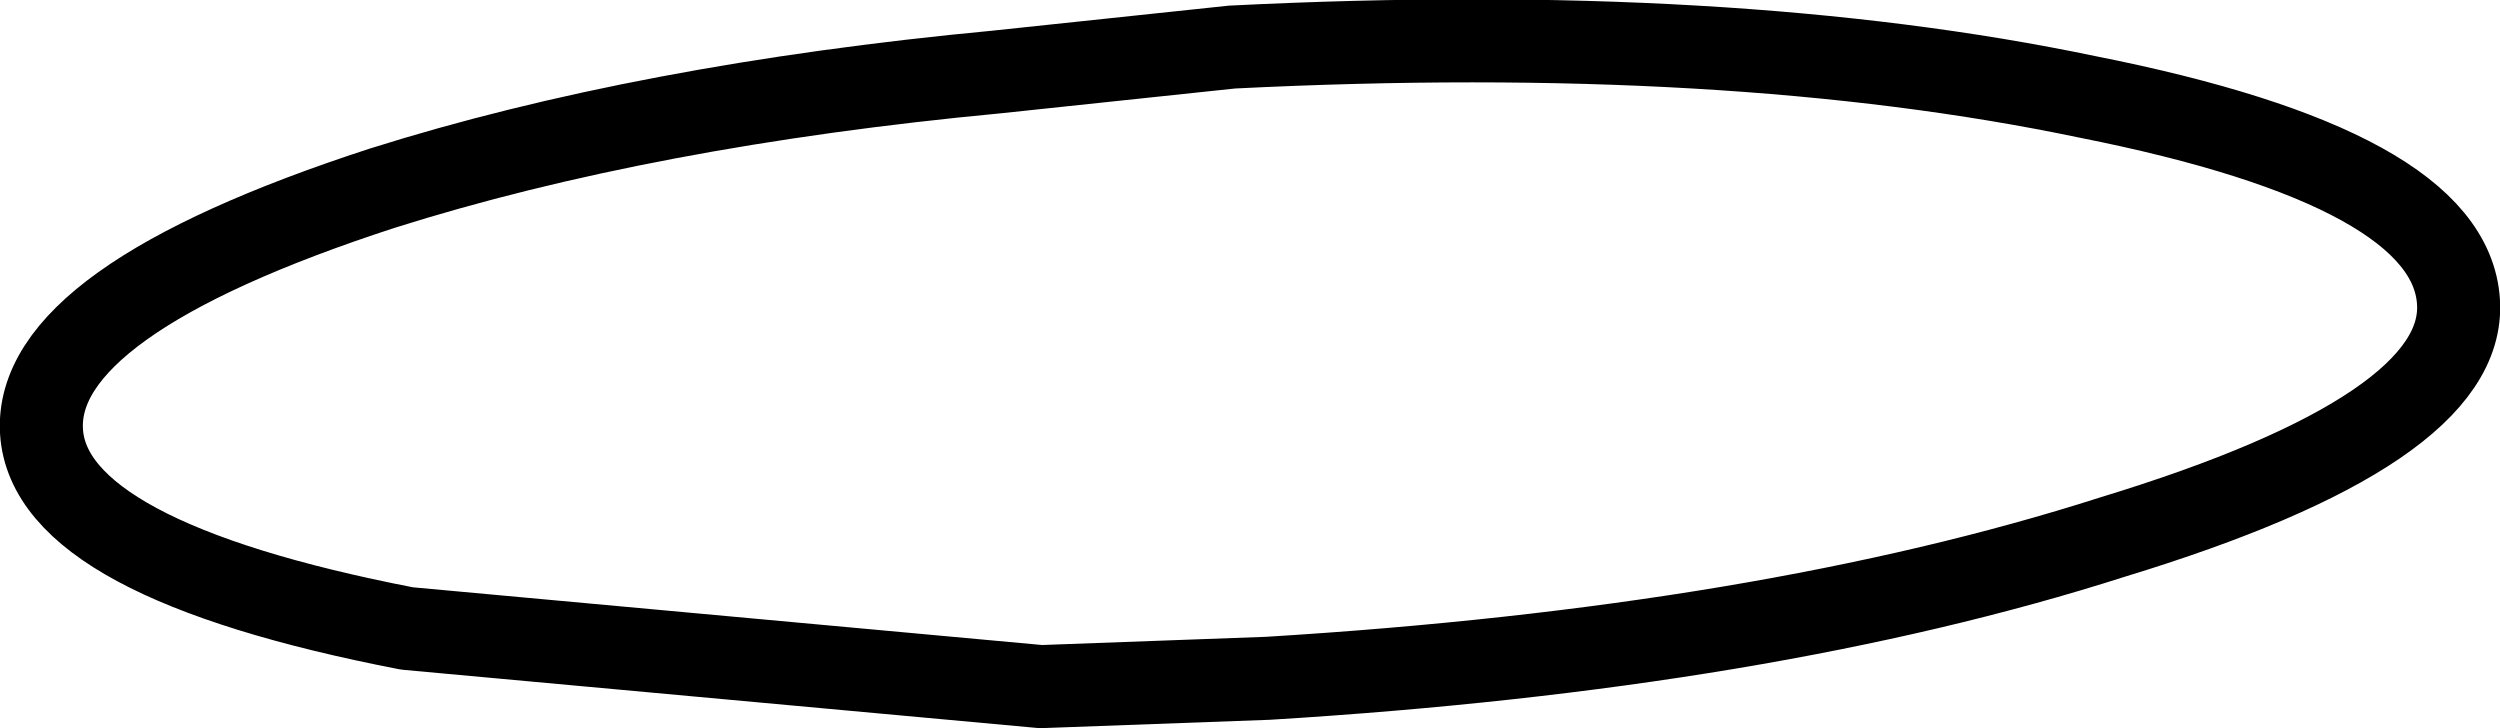 <?xml version="1.0" encoding="UTF-8" standalone="no"?>
<svg xmlns:xlink="http://www.w3.org/1999/xlink" height="13.15px" width="45.15px" xmlns="http://www.w3.org/2000/svg">
  <g transform="matrix(1.0, 0.0, 0.0, 1.0, 22.6, 6.55)">
    <path d="M21.8 -1.1 Q21.95 1.2 15.55 3.15 9.3 5.15 0.3 5.7 L-3.8 5.85 -15.25 4.8 Q-21.7 3.55 -21.85 1.25 -22.0 -1.1 -15.7 -3.15 -10.95 -4.65 -4.6 -5.25 L-0.35 -5.7 Q8.65 -6.15 15.1 -4.8 21.65 -3.5 21.8 -1.1 Z" fill="none" stroke="#000000" stroke-linecap="round" stroke-linejoin="round" stroke-width="1.5"/>
  </g>
</svg>
